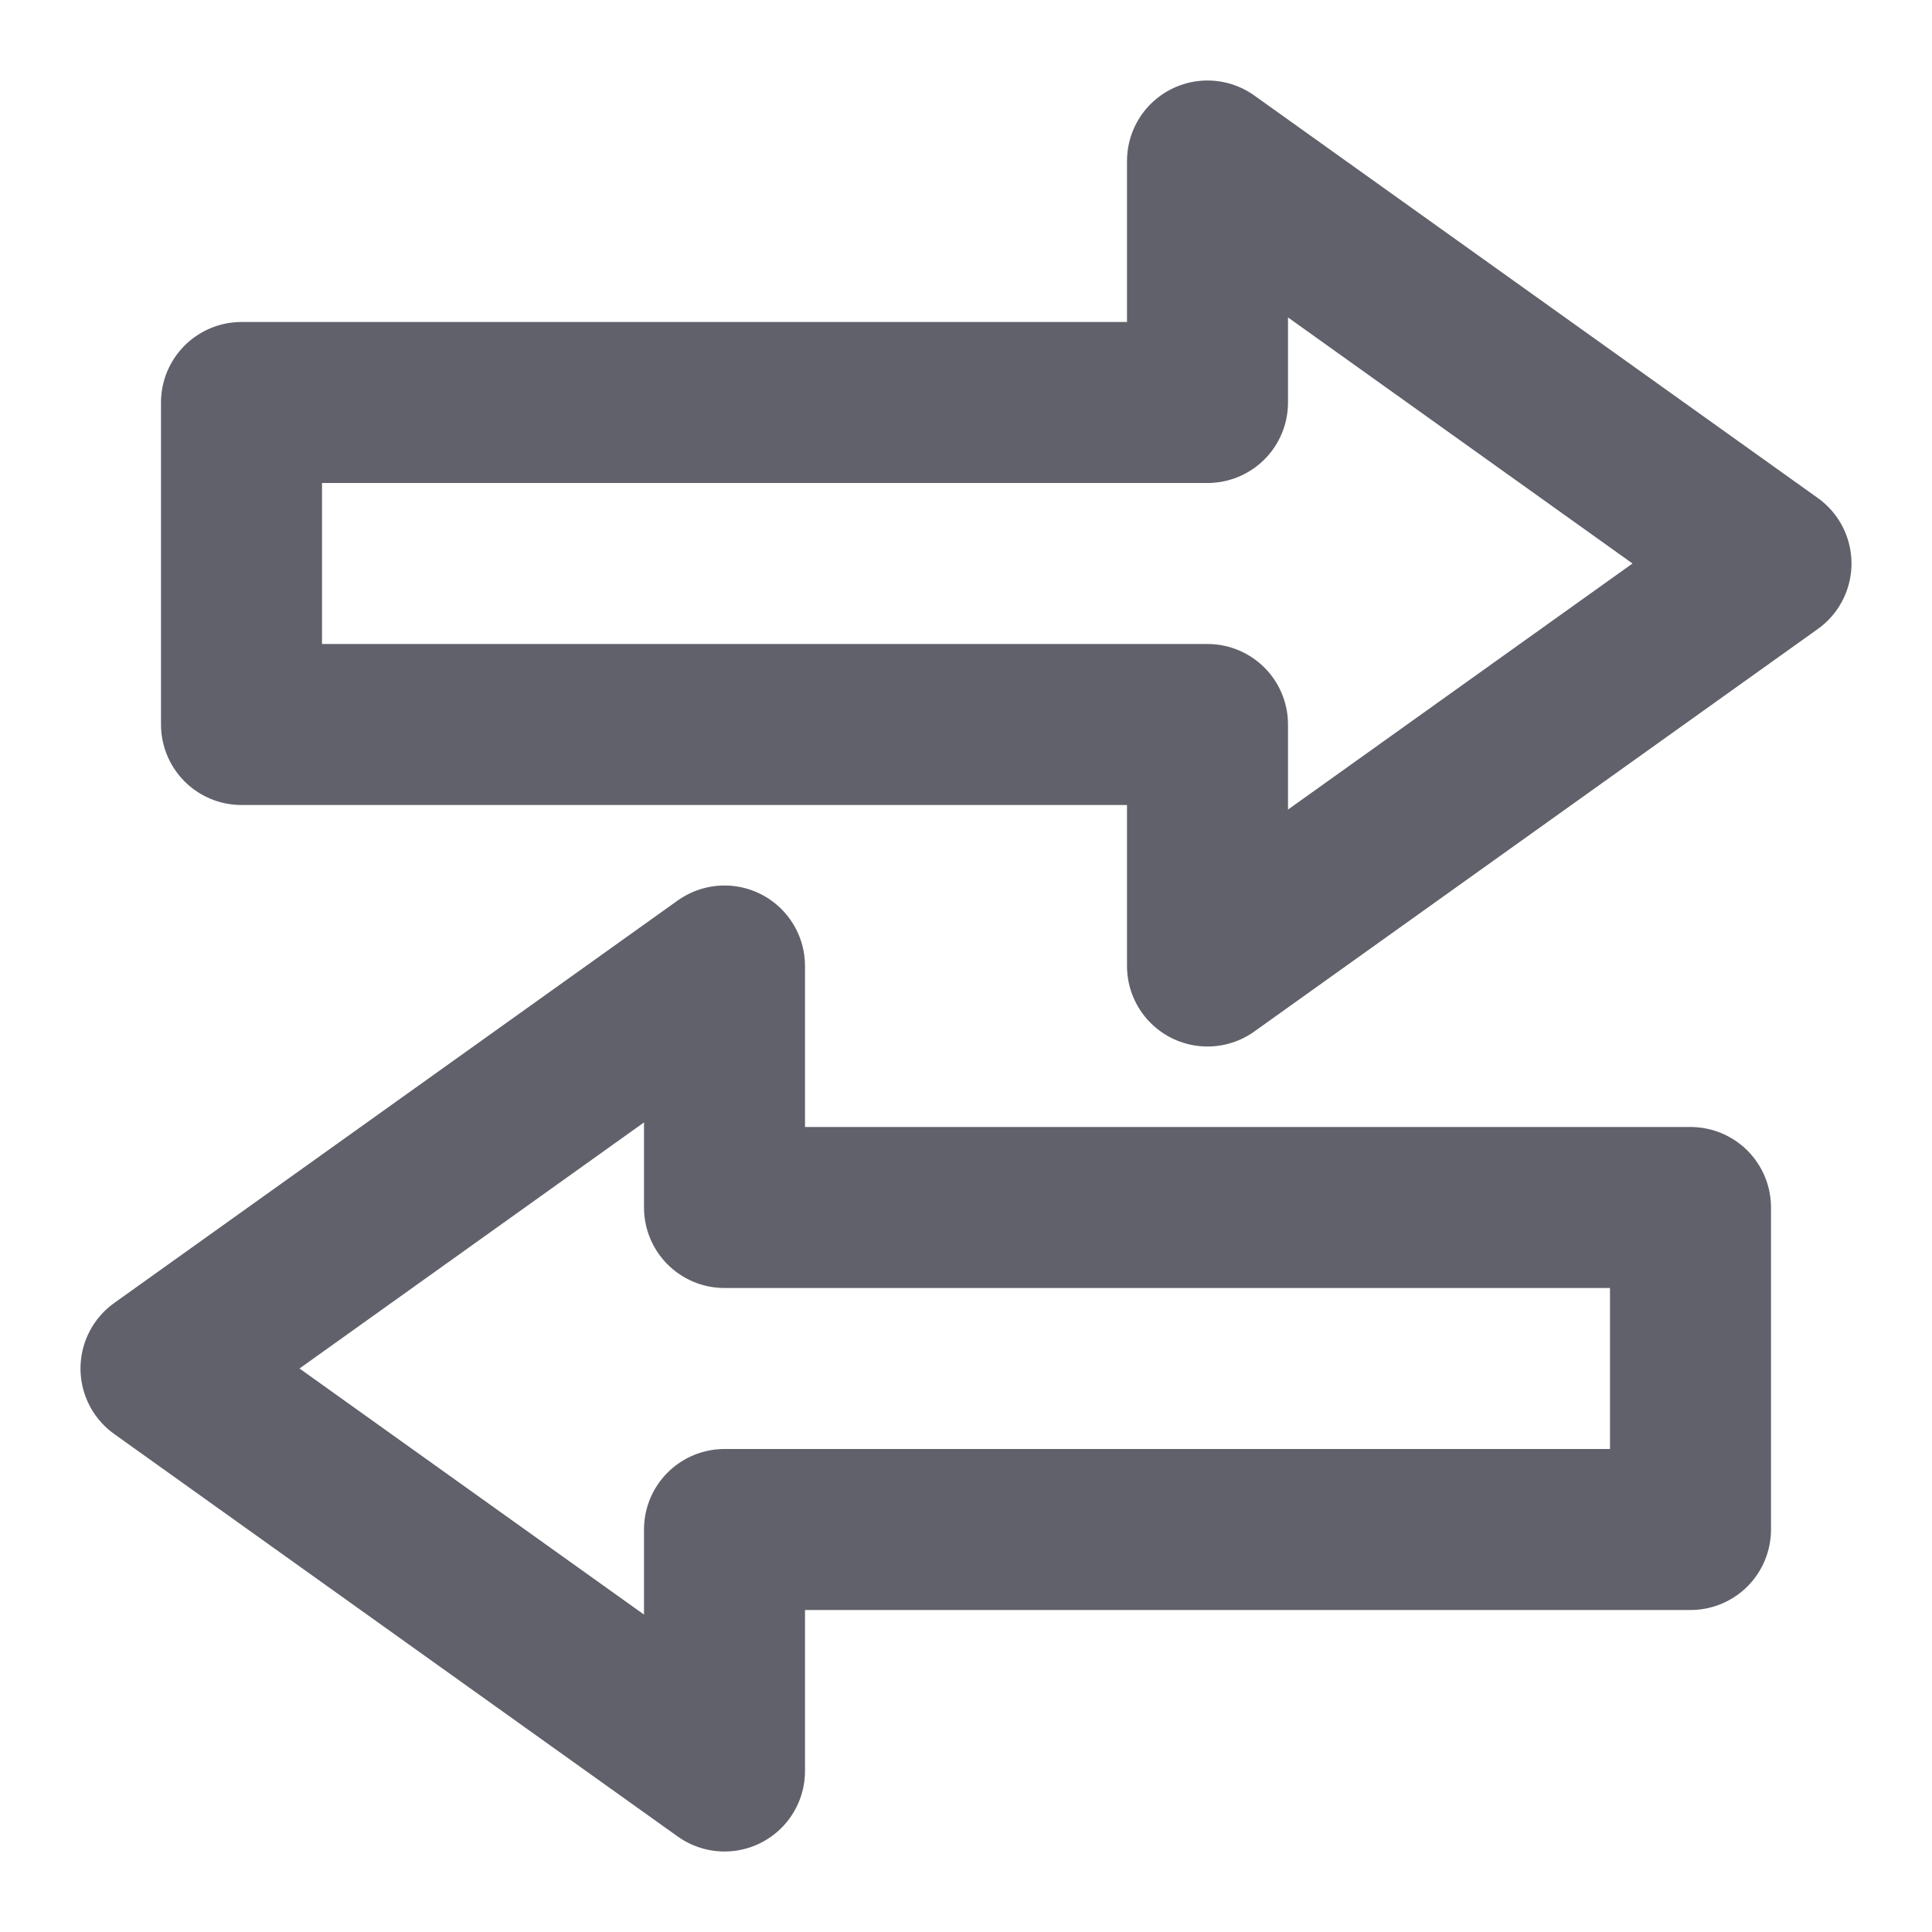 <svg xmlns="http://www.w3.org/2000/svg" height="24" width="24" viewBox="0 0 24 24"><g stroke-linecap="round" fill="#61616b" stroke-linejoin="round" class="nc-icon-wrapper"><polygon fill="none" stroke="#61616b" stroke-width="2" points="22,7 15,2 15,5 3,5 3,9 15,9 15,12 "></polygon> <polygon data-color="color-2" fill="none" stroke="#61616b" stroke-width="2" points=" 2,17 9,22 9,19 21,19 21,15 9,15 9,12 "></polygon></g></svg>